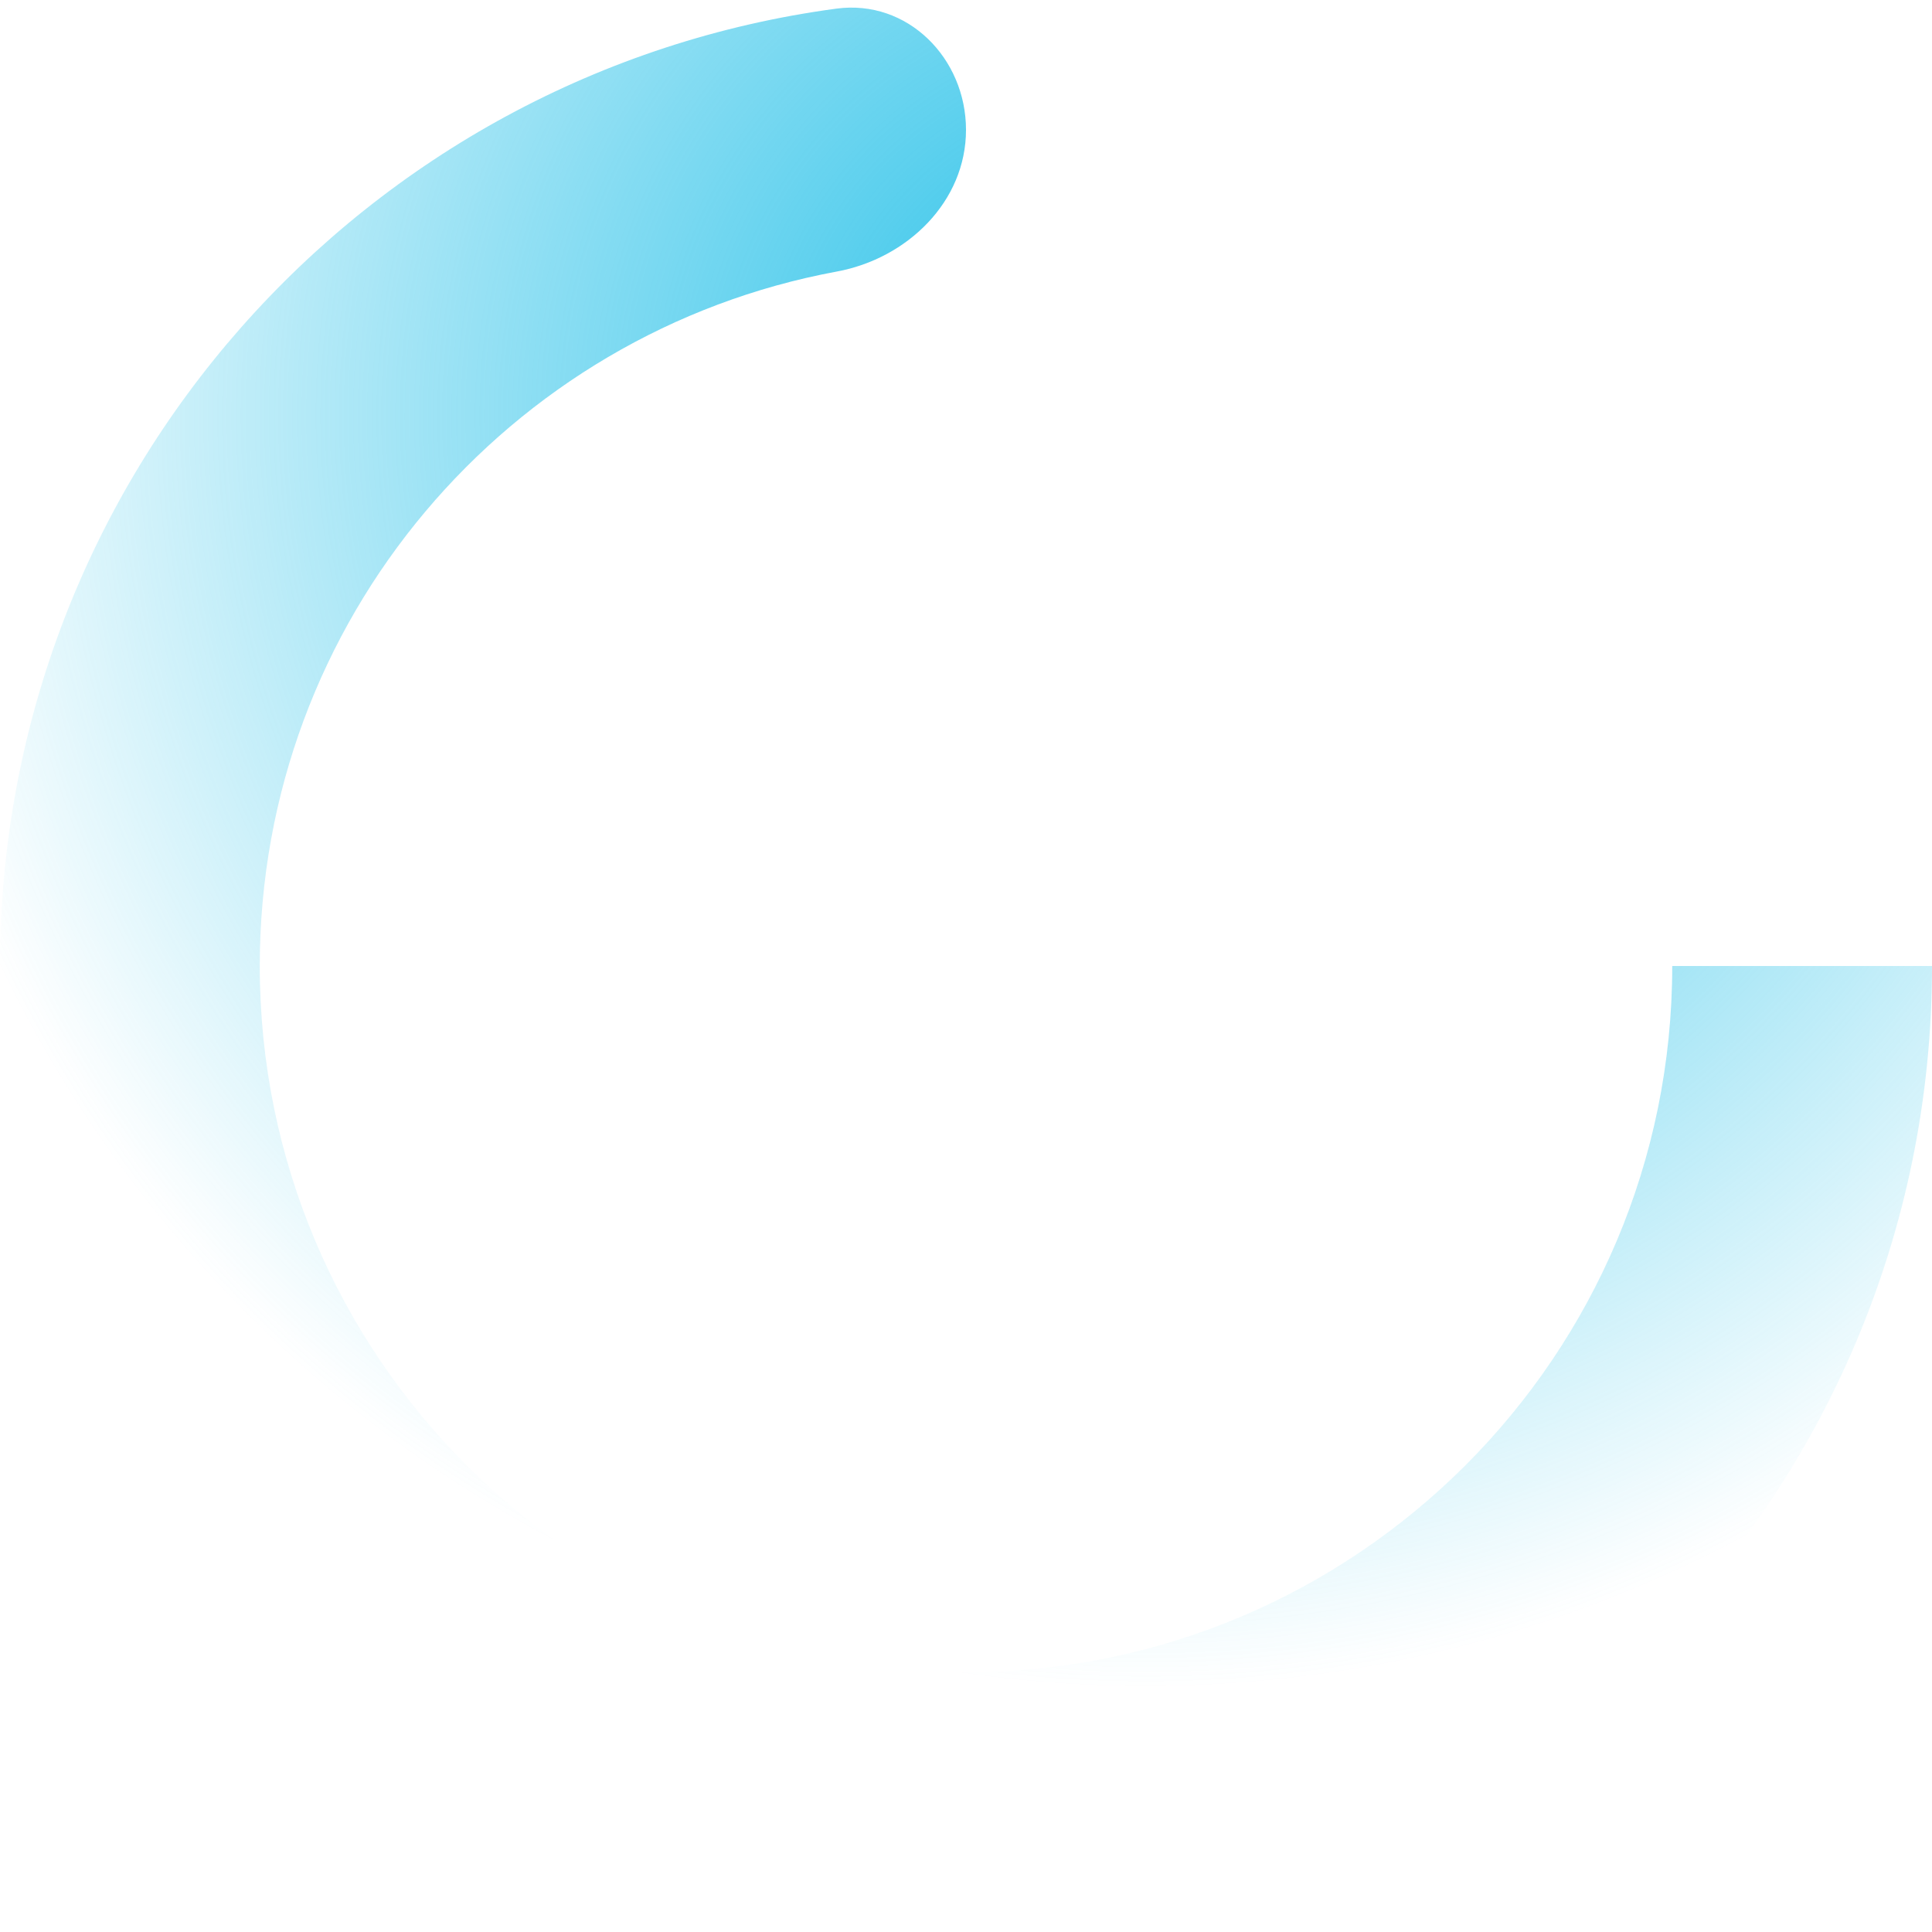 <svg width="119" height="119" viewBox="0 0 119 119" fill="none" xmlns="http://www.w3.org/2000/svg">
<path fill-rule="evenodd" clip-rule="evenodd" d="M59.5 8C59.5 12.418 55.886 15.923 51.541 16.726C31.318 20.465 16 38.194 16 59.5C16 83.524 35.476 103 59.5 103C83.524 103 103 83.524 103 59.5H119C119 92.361 92.361 119 59.5 119C26.639 119 0 92.361 0 59.5C0 29.345 22.432 4.43 51.52 0.531C55.899 -0.056 59.5 3.582 59.5 8Z" fill="url(#paint0_angular)"/>
<defs>
<radialGradient id="paint0_angular" cx="0" cy="0" r="1" gradientUnits="userSpaceOnUse" gradientTransform="translate(70.5 25.5) rotate(63.279) scale(82.288)">
<stop offset="0.059" stop-color="#2EC3E9"/>
<stop offset="0.955" stop-color="#2EC3E9" stop-opacity="0"/>
</radialGradient>
</defs>
</svg>
